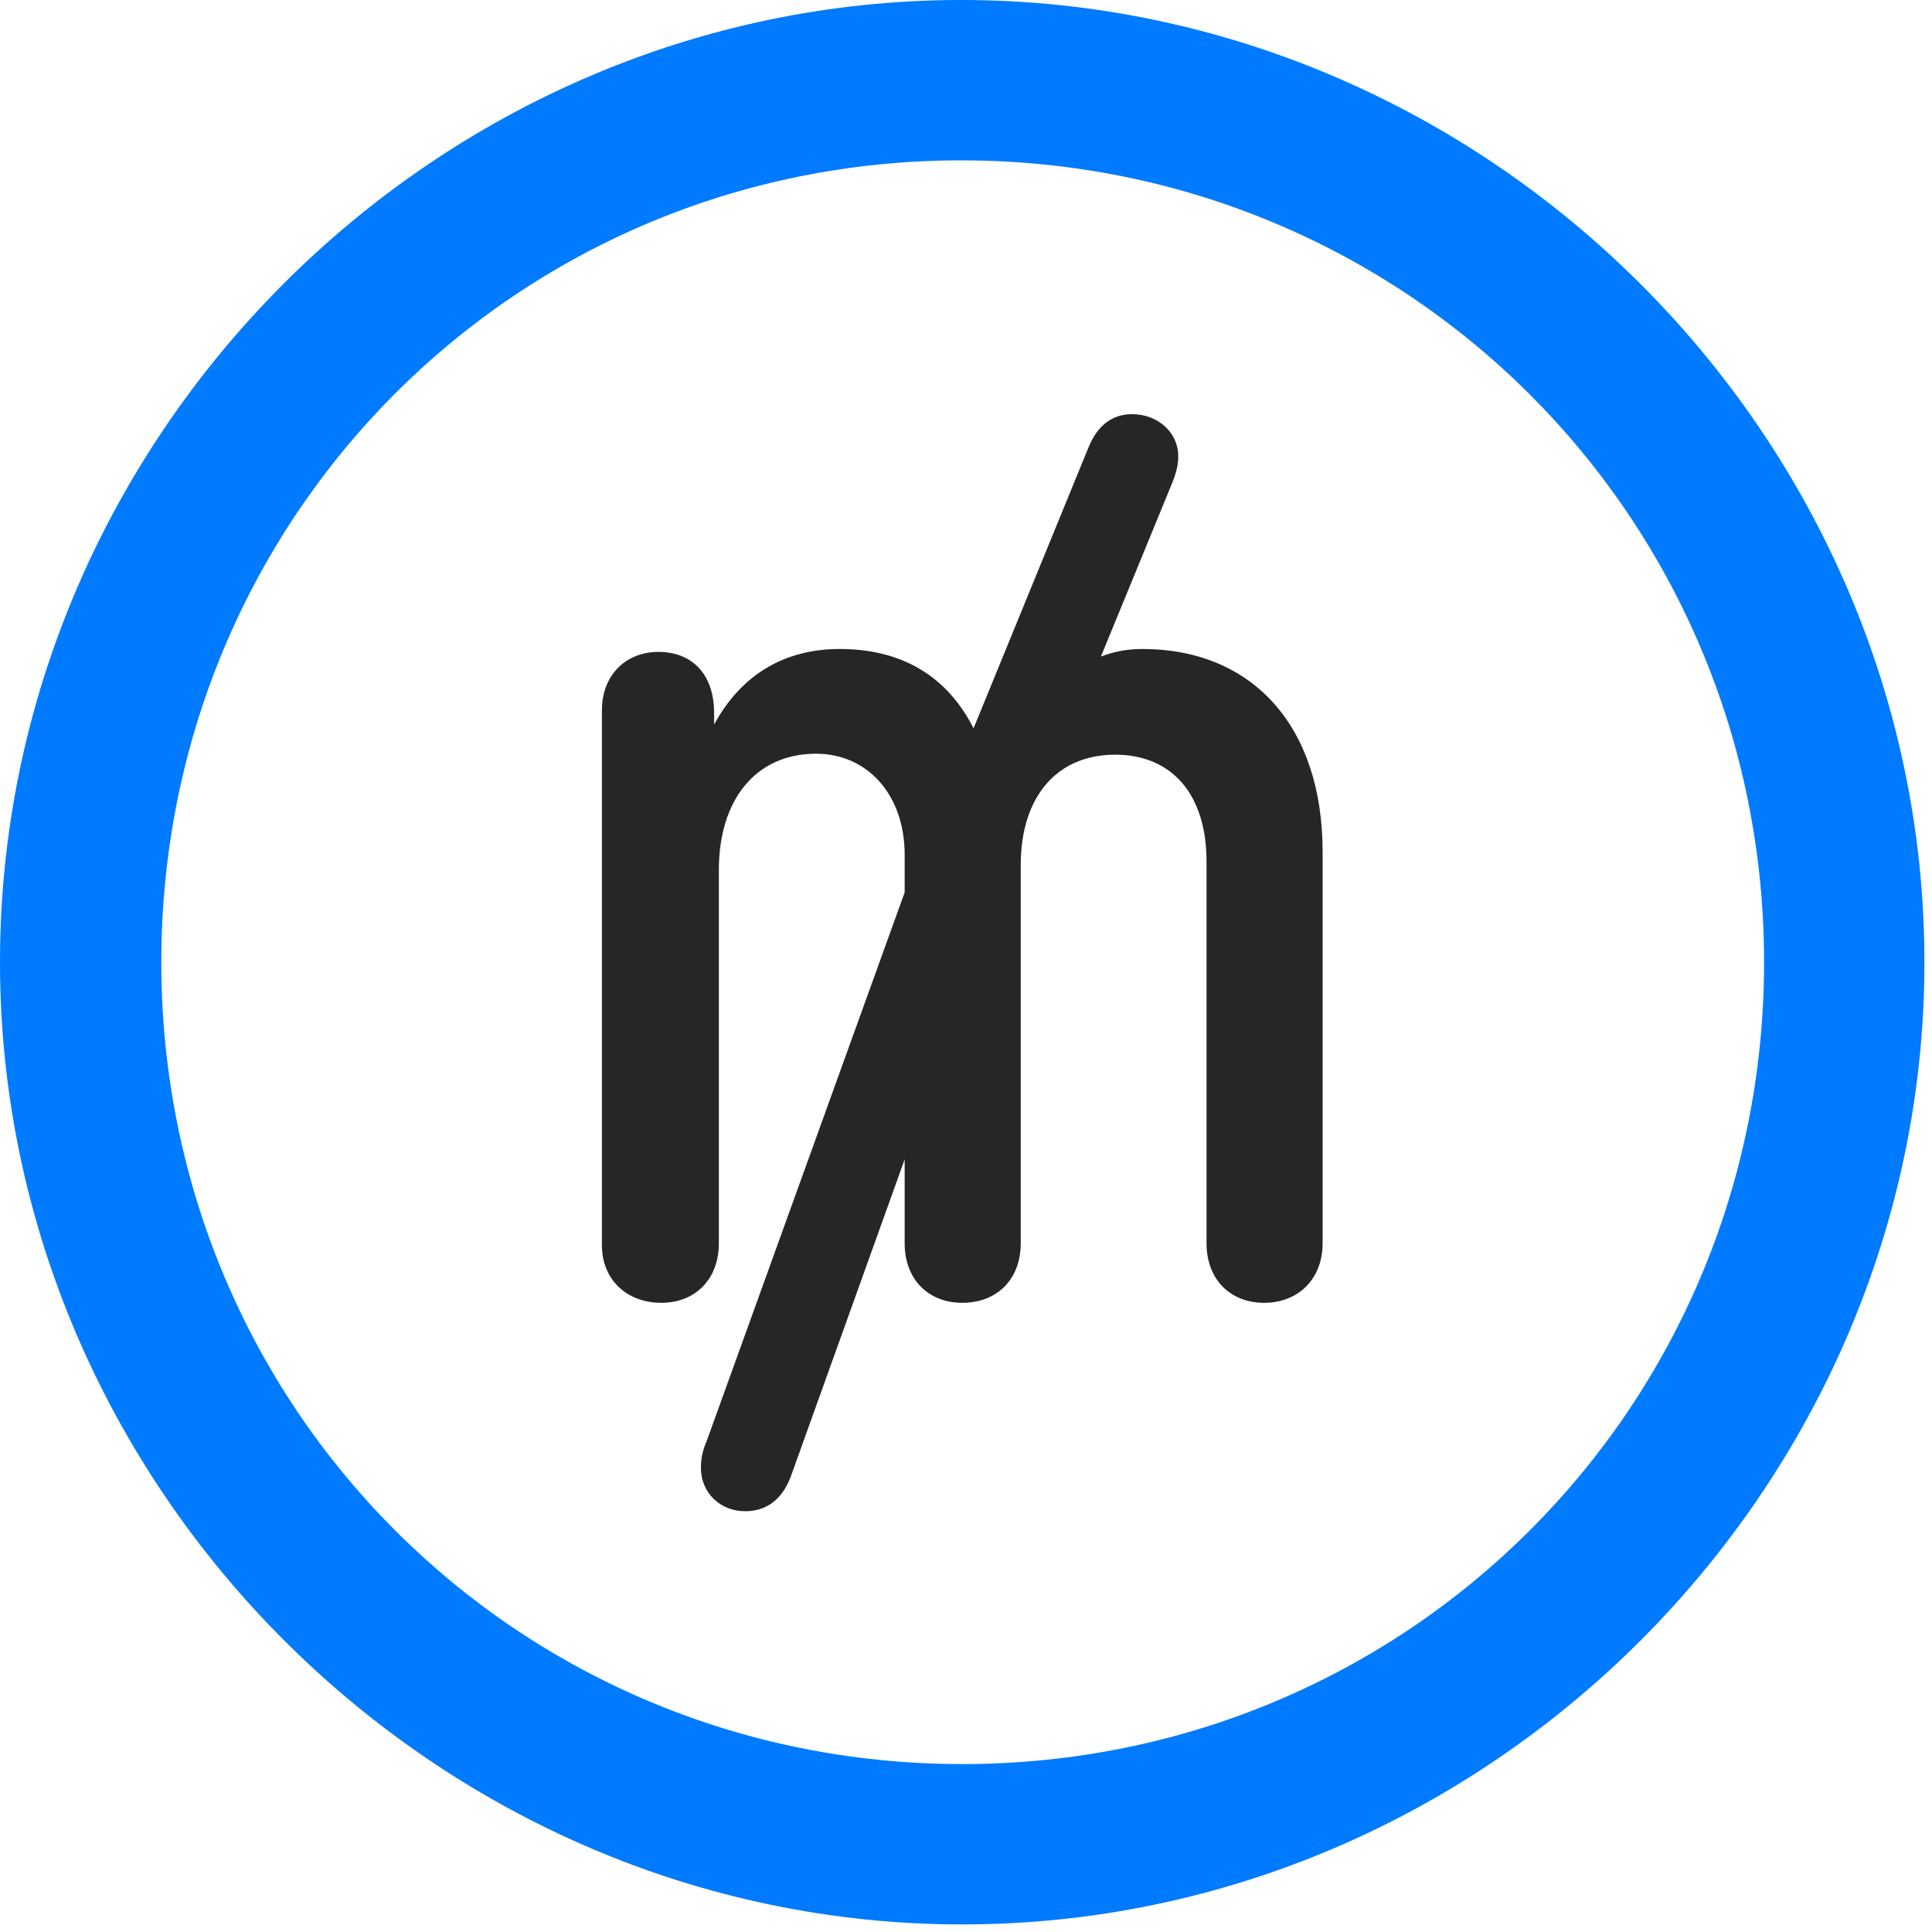 <svg width="24" height="24" viewBox="0 0 24 24" fill="none" xmlns="http://www.w3.org/2000/svg">
<path d="M11.953 23.906C18.492 23.906 23.906 18.48 23.906 11.953C23.906 5.414 18.48 0 11.941 0C5.414 0 0 5.414 0 11.953C0 18.48 5.426 23.906 11.953 23.906ZM11.953 21.914C6.422 21.914 2.004 17.484 2.004 11.953C2.004 6.422 6.41 1.992 11.941 1.992C17.473 1.992 21.914 6.422 21.914 11.953C21.914 17.484 17.484 21.914 11.953 21.914Z" fill="#007AFF"/>
<path d="M8.215 16.184C8.637 16.184 8.93 15.891 8.93 15.445V10.805C8.93 9.938 9.387 9.363 10.137 9.363C10.781 9.363 11.238 9.879 11.238 10.617V11.086L8.777 17.906C8.73 18.012 8.707 18.117 8.707 18.234C8.707 18.539 8.941 18.773 9.258 18.773C9.527 18.773 9.715 18.621 9.82 18.352L11.238 14.402V15.445C11.238 15.891 11.531 16.184 11.953 16.184C12.387 16.184 12.68 15.891 12.68 15.445V10.746C12.68 9.902 13.125 9.375 13.852 9.375C14.566 9.375 14.988 9.879 14.988 10.699V15.445C14.988 15.891 15.281 16.184 15.703 16.184C16.125 16.184 16.43 15.891 16.43 15.445V10.582C16.43 9.012 15.551 8.062 14.191 8.062C13.992 8.062 13.828 8.098 13.676 8.156L14.566 5.988C14.602 5.895 14.637 5.789 14.637 5.672C14.637 5.367 14.379 5.145 14.062 5.145C13.805 5.145 13.629 5.297 13.523 5.555L12.094 9.047C11.754 8.379 11.18 8.062 10.43 8.062C9.773 8.062 9.223 8.355 8.871 9V8.859C8.871 8.355 8.578 8.098 8.18 8.098C7.77 8.098 7.477 8.391 7.477 8.824V15.469C7.477 15.891 7.781 16.184 8.215 16.184Z" fill="black" fill-opacity="0.85"/>
</svg>
